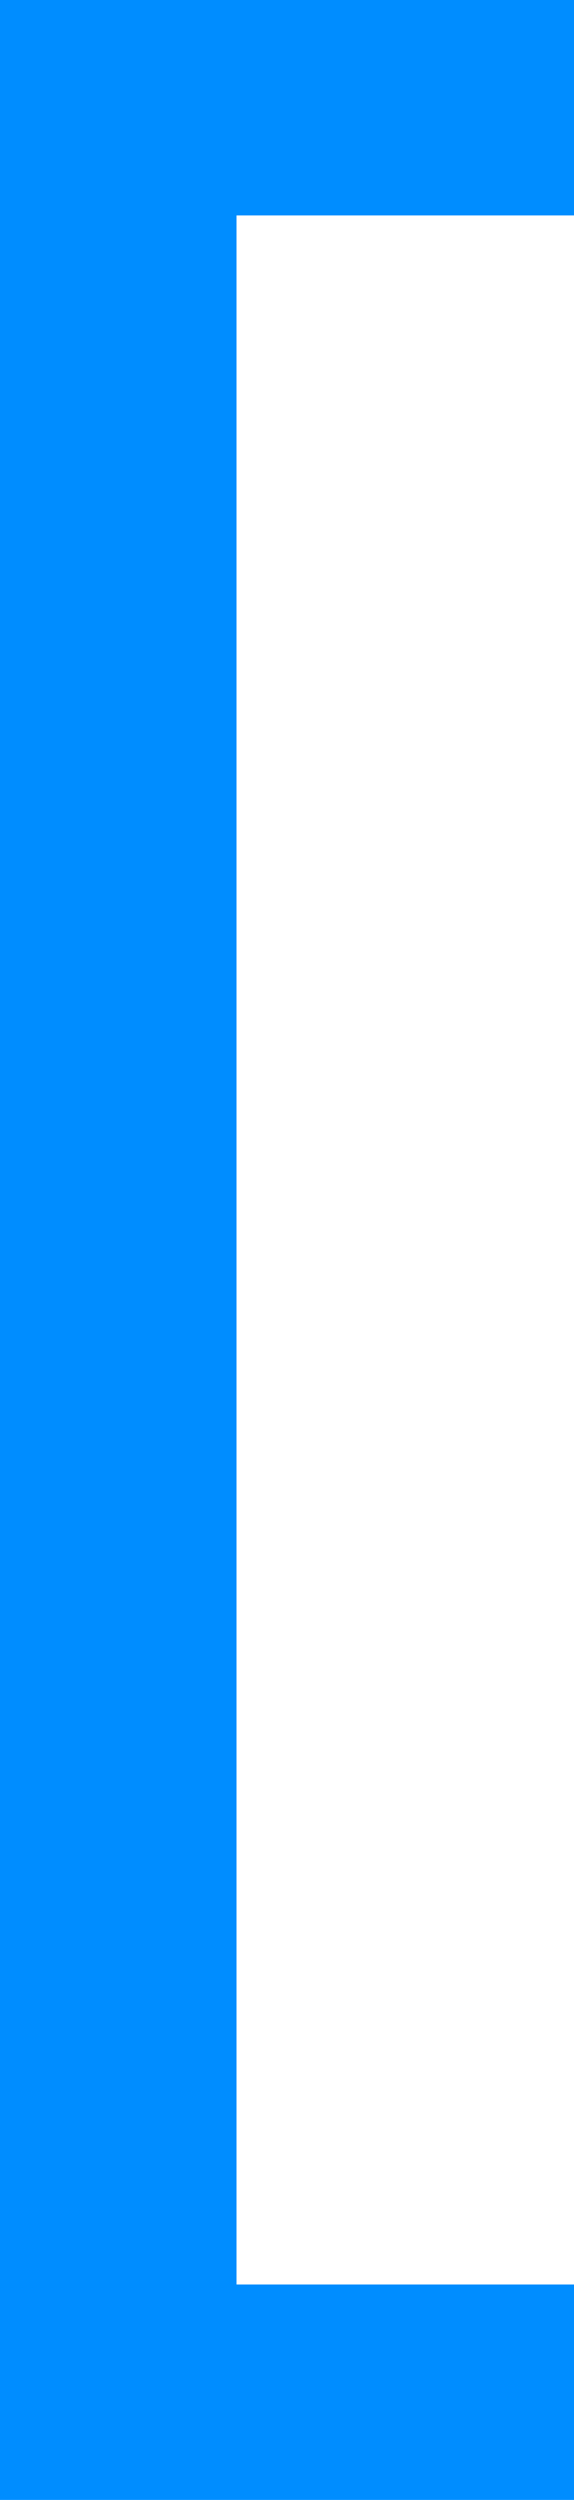 <svg xmlns="http://www.w3.org/2000/svg" width="4.32" height="18.8" viewBox="0 0 4.32 18.8">
  <path id="Path_4" data-name="Path 4" d="M6.04-13.38V-15H1.72V3.8H6.04V2.18H3.5V-13.38Z" transform="translate(-1.72 15)" fill="#008dff"/>
</svg>
